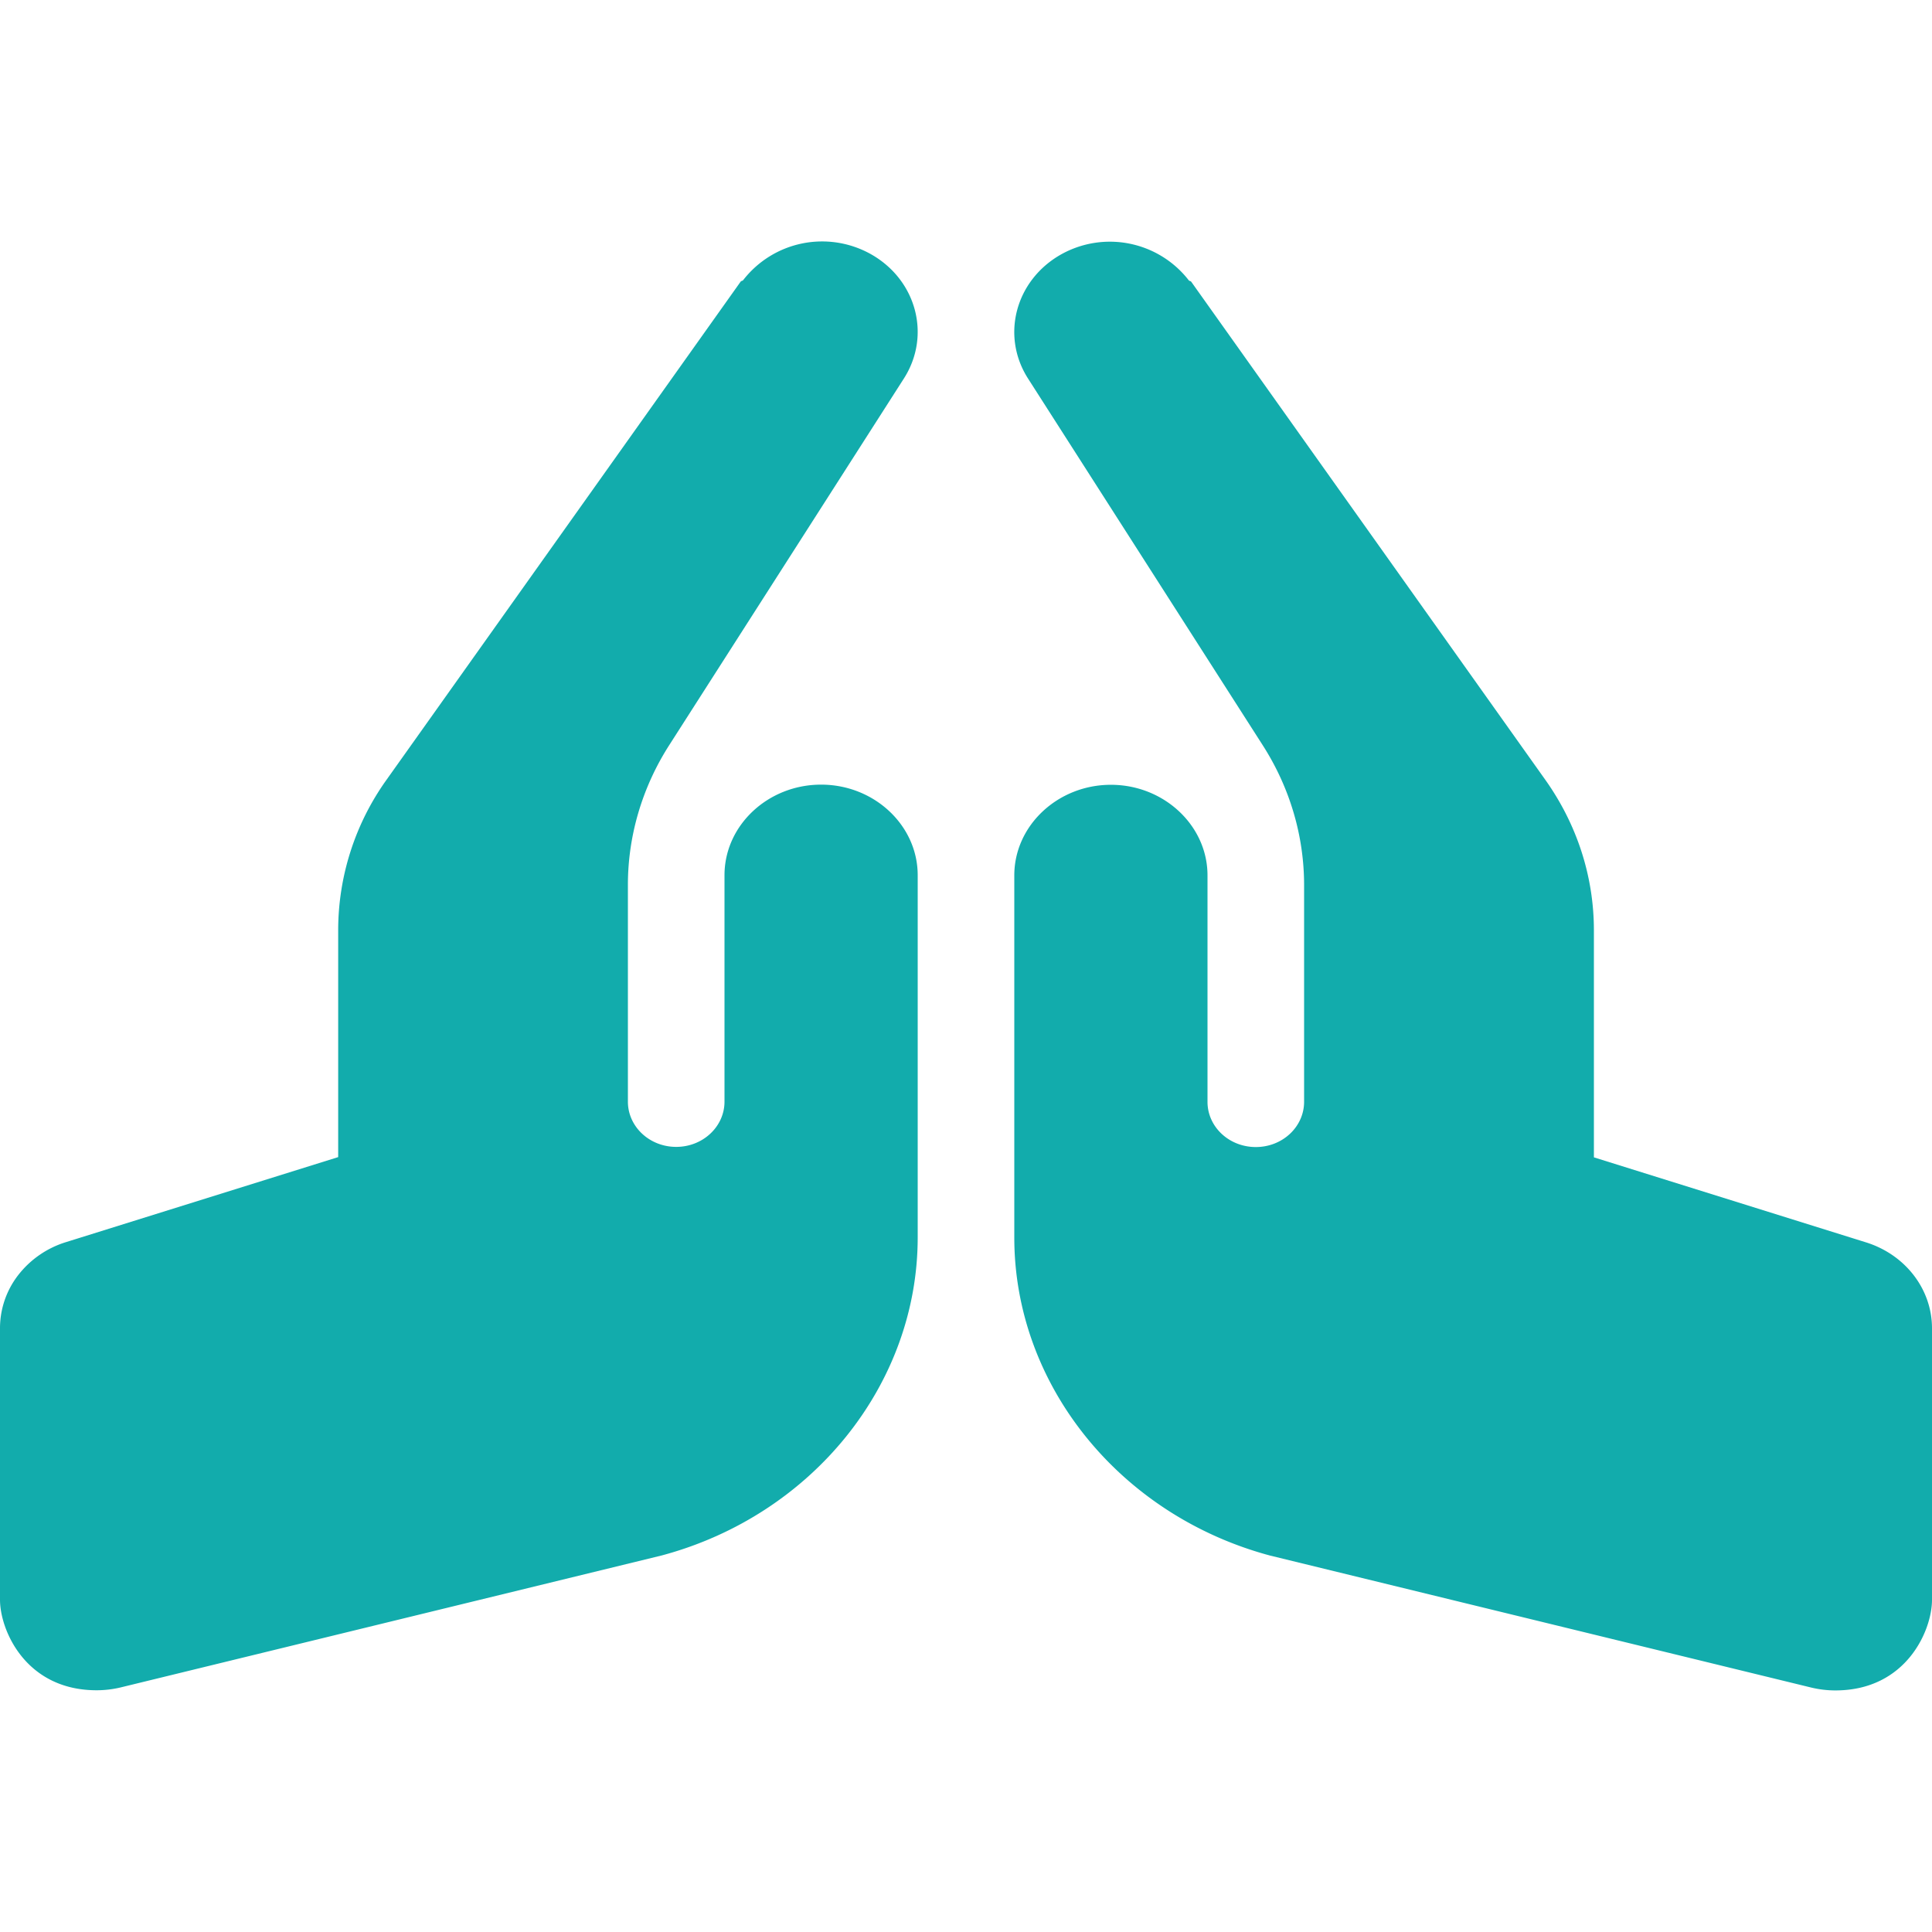 <svg width="24" height="24" viewBox="0 0 24 24" fill="none" xmlns="http://www.w3.org/2000/svg">
    <path d="M10.2 9.747c-.66 0-1.2.506-1.2 1.125v2.813c0 .31-.268.562-.6.562-.332 0-.6-.252-.6-.562v-2.692c0-.61.177-1.211.513-1.736l2.916-4.556c.34-.533.157-1.224-.411-1.544a1.241 1.241 0 0 0-1.587.324c-.007.008-.023.008-.03.017L4.805 9.682a3.215 3.215 0 0 0-.604 1.871v2.821L.82 15.43a1.197 1.197 0 0 0-.594.41 1.077 1.077 0 0 0-.226.657v3.375c0 .38.32 1.125 1.2 1.125.1 0 .203-.012.302-.036l6.72-1.639c1.872-.502 3.178-2.126 3.178-3.95v-4.5c0-.619-.54-1.125-1.2-1.125Zm12.98 5.686-3.38-1.056v-2.82c0-.668-.209-1.315-.605-1.872L14.798 3.5c-.007-.01-.022-.008-.03-.017a1.241 1.241 0 0 0-1.586-.323c-.568.32-.752 1.01-.411 1.543l2.916 4.556c.336.525.513 1.125.513 1.737v2.69c0 .312-.268.563-.6.563-.332 0-.6-.251-.6-.562v-2.813c0-.618-.54-1.125-1.2-1.125-.66 0-1.2.507-1.2 1.125v4.5c0 1.825 1.306 3.448 3.178 3.95l6.72 1.639c.1.024.201.036.302.036.88 0 1.2-.745 1.2-1.125V16.5c0-.484-.33-.914-.82-1.067Z" fill="#12ACAC"/>
</svg>
